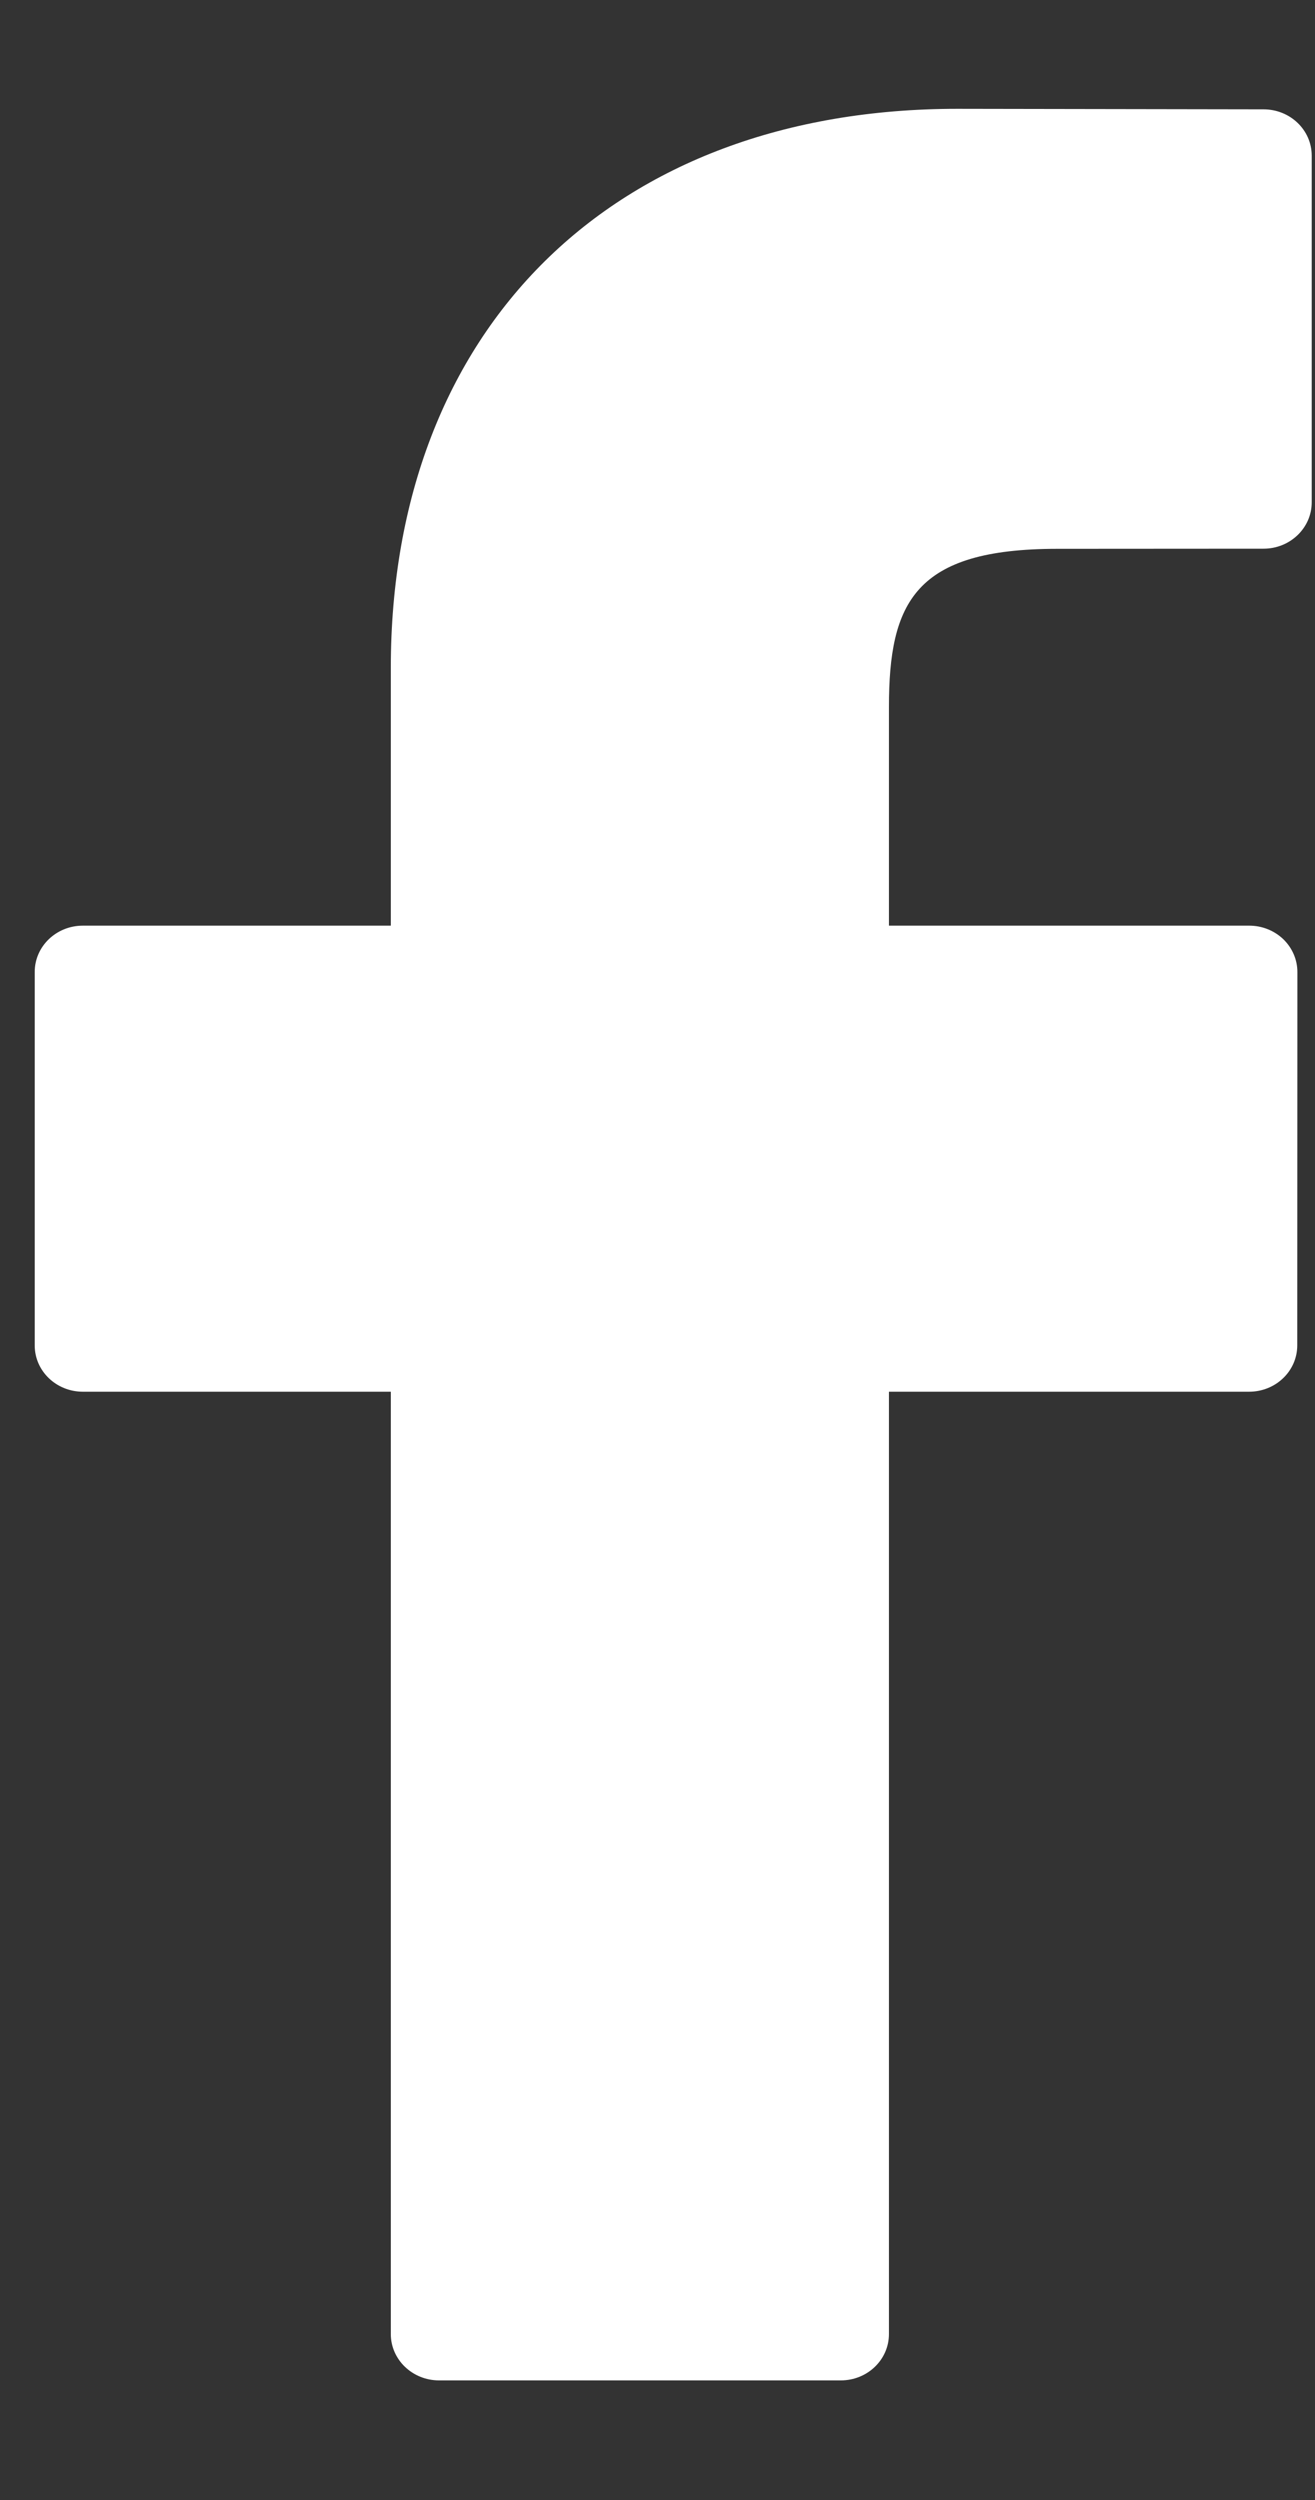 <svg width="10" height="19" viewBox="0 0 10 19" fill="none" xmlns="http://www.w3.org/2000/svg">
<rect x="0" y="0" width="10" height="19" fill="#333333" stroke="none"/>
<path d="M9.609 0.831L7.28 0.827C4.663 0.827 2.972 2.495 2.972 5.076V7.035H0.63C0.428 7.035 0.264 7.192 0.264 7.387V10.225C0.264 10.42 0.428 10.577 0.63 10.577H2.972V17.739C2.972 17.933 3.136 18.091 3.339 18.091H6.394C6.597 18.091 6.76 17.933 6.76 17.739V10.577H9.499C9.701 10.577 9.865 10.42 9.865 10.225L9.866 7.387C9.866 7.293 9.827 7.204 9.759 7.138C9.69 7.072 9.597 7.035 9.5 7.035H6.76V5.374C6.76 4.576 6.958 4.171 8.04 4.171L9.609 4.17C9.811 4.17 9.975 4.012 9.975 3.818V1.183C9.975 0.988 9.811 0.831 9.609 0.831Z" fill="white"/>
</svg>
